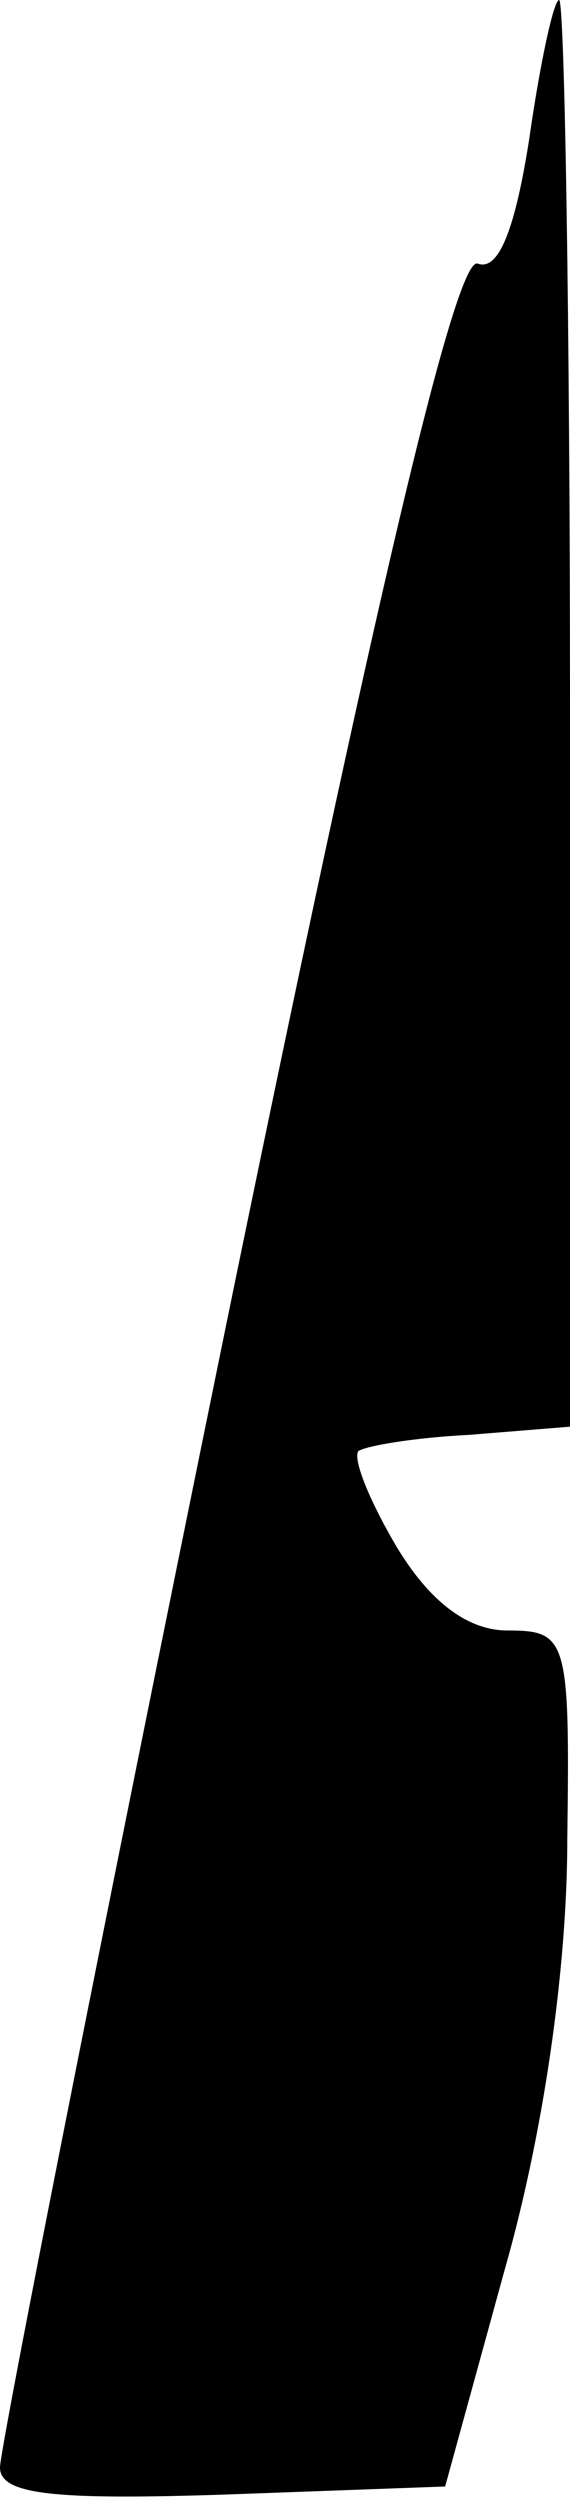 <?xml version="1.0" standalone="no"?>
<!DOCTYPE svg PUBLIC "-//W3C//DTD SVG 20010904//EN"
 "http://www.w3.org/TR/2001/REC-SVG-20010904/DTD/svg10.dtd">
<svg version="1.0" xmlns="http://www.w3.org/2000/svg"
 width="21pt" height="92pt" viewBox="0 0 21 92"
 preserveAspectRatio="xMidYMid meet">
<g transform="translate(0,92) scale(0.1,-0.1)"
fill="#000000" stroke="none">
<path fill="#000000" stroke="none" d="M195 869 c-5 -32 -11 -49 -19 -46 -8 3
-37 -119 -94 -397 -45 -220 -82 -407 -82 -414 0 -10 20 -12 82 -10 l82 3 22
80 c14 49 23 110 23 158 1 74 0 77 -22 77 -15 0 -29 11 -41 31 -10 17 -16 32
-14 35 3 2 21 5 41 6 l37 3 0 263 c0 144 -2 262 -4 262 -2 0 -7 -23 -11 -51z"/>
</g>
</svg>
